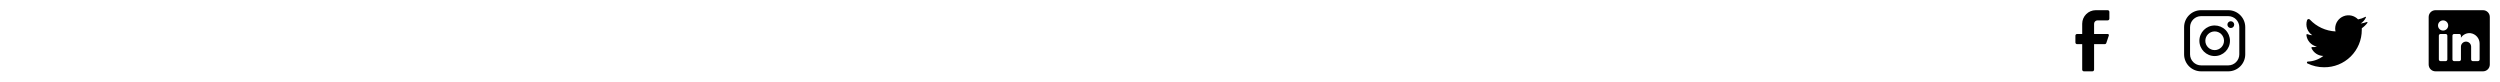 <svg width="736" height="24" viewBox="0 0 736 24" fill="none" xmlns="http://www.w3.org/2000/svg">
<path d="M620.5 6H617.5C616.948 6 616.5 6.448 616.5 7V10H620.5C620.614 9.997 620.722 10.05 620.789 10.142C620.857 10.233 620.876 10.352 620.84 10.46L620.1 12.66C620.032 12.862 619.843 12.998 619.63 13H616.5V20.5C616.5 20.776 616.276 21 616 21H613.5C613.224 21 613 20.776 613 20.5V13H611.5C611.224 13 611 12.776 611 12.5V10.5C611 10.224 611.224 10 611.5 10H613V7C613 4.791 614.791 3 617 3H620.5C620.776 3 621 3.224 621 3.5V5.5C621 5.776 620.776 6 620.5 6Z" fill="black"/>
<path fill-rule="evenodd" clip-rule="evenodd" d="M656 3H648C645.239 3 643 5.239 643 8V16C643 18.761 645.239 21 648 21H656C658.761 21 661 18.761 661 16V8C661 5.239 658.761 3 656 3ZM659.25 16C659.244 17.793 657.793 19.244 656 19.25H648C646.207 19.244 644.755 17.793 644.75 16V8C644.755 6.207 646.207 4.755 648 4.75H656C657.793 4.755 659.244 6.207 659.25 8V16ZM656.75 8.25C657.302 8.25 657.75 7.802 657.75 7.25C657.75 6.698 657.302 6.25 656.75 6.25C656.198 6.25 655.75 6.698 655.75 7.25C655.75 7.802 656.198 8.25 656.75 8.25ZM652 7.5C649.515 7.5 647.5 9.515 647.5 12C647.5 14.485 649.515 16.5 652 16.5C654.485 16.5 656.5 14.485 656.5 12C656.503 10.806 656.029 9.66 655.185 8.815C654.34 7.971 653.194 7.497 652 7.5ZM649.25 12C649.25 13.519 650.481 14.75 652 14.75C653.519 14.75 654.75 13.519 654.75 12C654.75 10.481 653.519 9.25 652 9.25C650.481 9.25 649.25 10.481 649.25 12Z" fill="black"/>
<path d="M696.973 6.717C696.508 7.337 695.947 7.877 695.31 8.318C695.31 8.48 695.31 8.641 695.31 8.812C695.315 11.751 694.142 14.569 692.052 16.634C689.962 18.7 687.131 19.84 684.194 19.799C682.496 19.805 680.82 19.417 679.296 18.666C679.214 18.63 679.161 18.549 679.162 18.459V18.36C679.162 18.231 679.266 18.127 679.395 18.127C681.064 18.072 682.674 17.493 683.996 16.472C682.486 16.442 681.126 15.547 680.501 14.171C680.469 14.096 680.479 14.009 680.527 13.943C680.574 13.877 680.653 13.841 680.734 13.847C681.193 13.893 681.657 13.851 682.1 13.721C680.432 13.375 679.179 11.99 679 10.296C678.993 10.214 679.03 10.136 679.096 10.088C679.162 10.04 679.248 10.03 679.323 10.062C679.771 10.259 680.254 10.364 680.743 10.368C679.282 9.408 678.651 7.584 679.207 5.926C679.264 5.765 679.402 5.646 679.57 5.613C679.737 5.58 679.91 5.637 680.024 5.764C681.996 7.863 684.706 9.114 687.582 9.253C687.508 8.959 687.472 8.657 687.474 8.354C687.501 6.765 688.484 5.349 689.963 4.77C691.443 4.191 693.125 4.562 694.223 5.71C694.971 5.568 695.695 5.316 696.371 4.964C696.42 4.933 696.483 4.933 696.533 4.964C696.563 5.014 696.563 5.077 696.533 5.126C696.205 5.876 695.652 6.504 694.951 6.924C695.565 6.853 696.169 6.708 696.748 6.493C696.797 6.459 696.861 6.459 696.91 6.493C696.951 6.511 696.981 6.547 696.994 6.59C697.006 6.634 696.998 6.68 696.973 6.717Z" fill="black"/>
<path fill-rule="evenodd" clip-rule="evenodd" d="M717 3H731C732.105 3 733 3.895 733 5V19C733 20.105 732.105 21 731 21H717C715.895 21 715 20.105 715 19V5C715 3.895 715.895 3 717 3ZM720 18C720.276 18 720.5 17.776 720.5 17.5V10.5C720.5 10.224 720.276 10 720 10H718.5C718.224 10 718 10.224 718 10.5V17.5C718 17.776 718.224 18 718.5 18H720ZM719.25 9C718.422 9 717.75 8.328 717.75 7.5C717.75 6.672 718.422 6 719.25 6C720.078 6 720.75 6.672 720.75 7.5C720.75 8.328 720.078 9 719.25 9ZM729.5 18C729.776 18 730 17.776 730 17.5V12.9C730.033 11.311 728.858 9.955 727.28 9.76C726.177 9.659 725.108 10.174 724.5 11.1V10.5C724.5 10.224 724.276 10 724 10H722.5C722.224 10 722 10.224 722 10.5V17.5C722 17.776 722.224 18 722.5 18H724C724.276 18 724.5 17.776 724.5 17.5V13.75C724.5 12.922 725.172 12.25 726 12.25C726.828 12.25 727.5 12.922 727.5 13.75V17.5C727.5 17.776 727.724 18 728 18H729.5Z" fill="black"/>
</svg>
